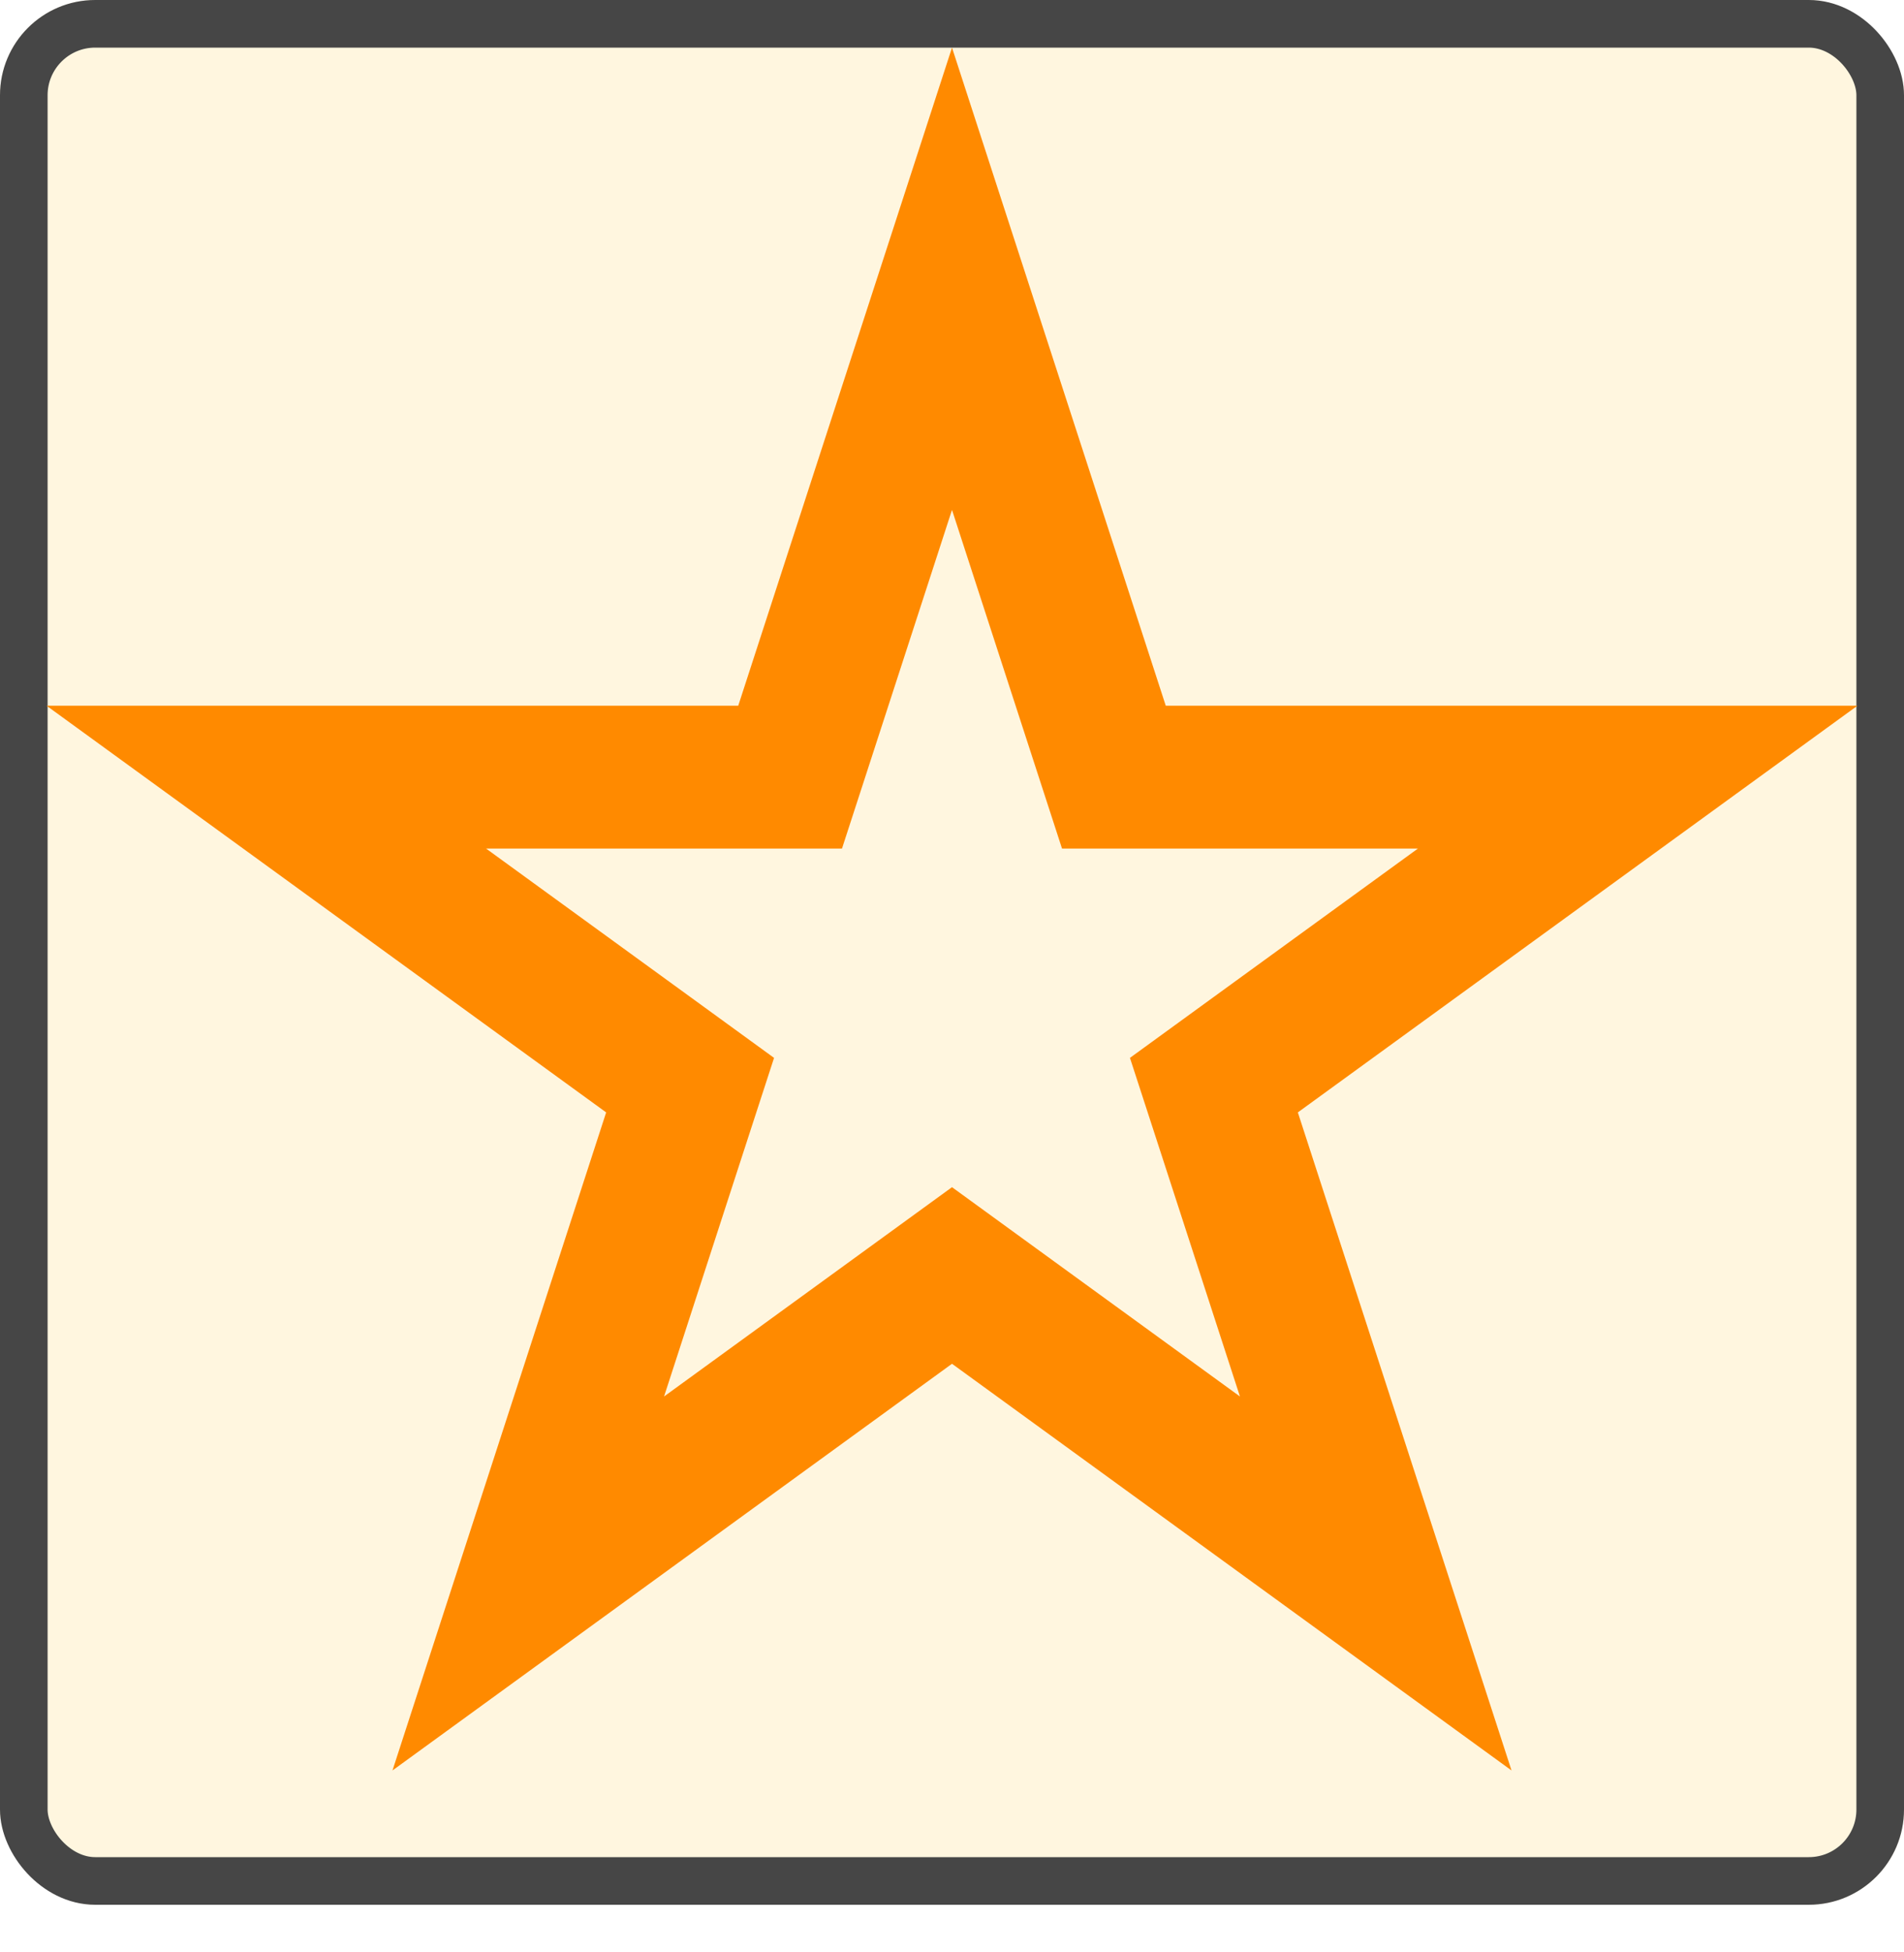 <svg width="40" height="41" viewBox="0 0 40 41" fill="none" xmlns="http://www.w3.org/2000/svg">
<g filter="url(#filter0_i)">
<rect width="40" height="40" rx="2" fill="#FFF6DF"/>
</g>
<rect x="0.5" y="0.5" width="39" height="39" rx="1.5" stroke="#464646"/>
<path d="M20 5.854L23.064 15.283L23.401 16.32H24.49H34.405L26.384 22.147L25.502 22.788L25.839 23.824L28.902 33.253L20.882 27.426L20 26.785L19.118 27.426L11.098 33.253L14.161 23.824L14.498 22.788L13.616 22.147L5.595 16.32H15.51H16.599L16.936 15.283L20 5.854Z" stroke="#FF8A00" stroke-width="3"/>
<defs>
<filter id="filter0_i" x="0" y="0" width="40" height="40" filterUnits="userSpaceOnUse" color-interpolation-filters="sRGB">
<feFlood flood-opacity="0" result="BackgroundImageFix"/>
<feBlend mode="normal" in="SourceGraphic" in2="BackgroundImageFix" result="shape"/>
<feColorMatrix in="SourceAlpha" type="matrix" values="0 0 0 0 0 0 0 0 0 0 0 0 0 0 0 0 0 0 127 0" result="hardAlpha"/>
<feMorphology radius="4" operator="erode" in="SourceAlpha" result="effect1_innerShadow"/>
<feOffset/>
<feGaussianBlur stdDeviation="3.5"/>
<feComposite in2="hardAlpha" operator="arithmetic" k2="-1" k3="1"/>
<feColorMatrix type="matrix" values="0 0 0 0 0.621 0 0 0 0 0.607 0 0 0 0 0.273 0 0 0 0.59 0"/>
<feBlend mode="normal" in2="shape" result="effect1_innerShadow"/>
</filter>
</defs>
</svg>
